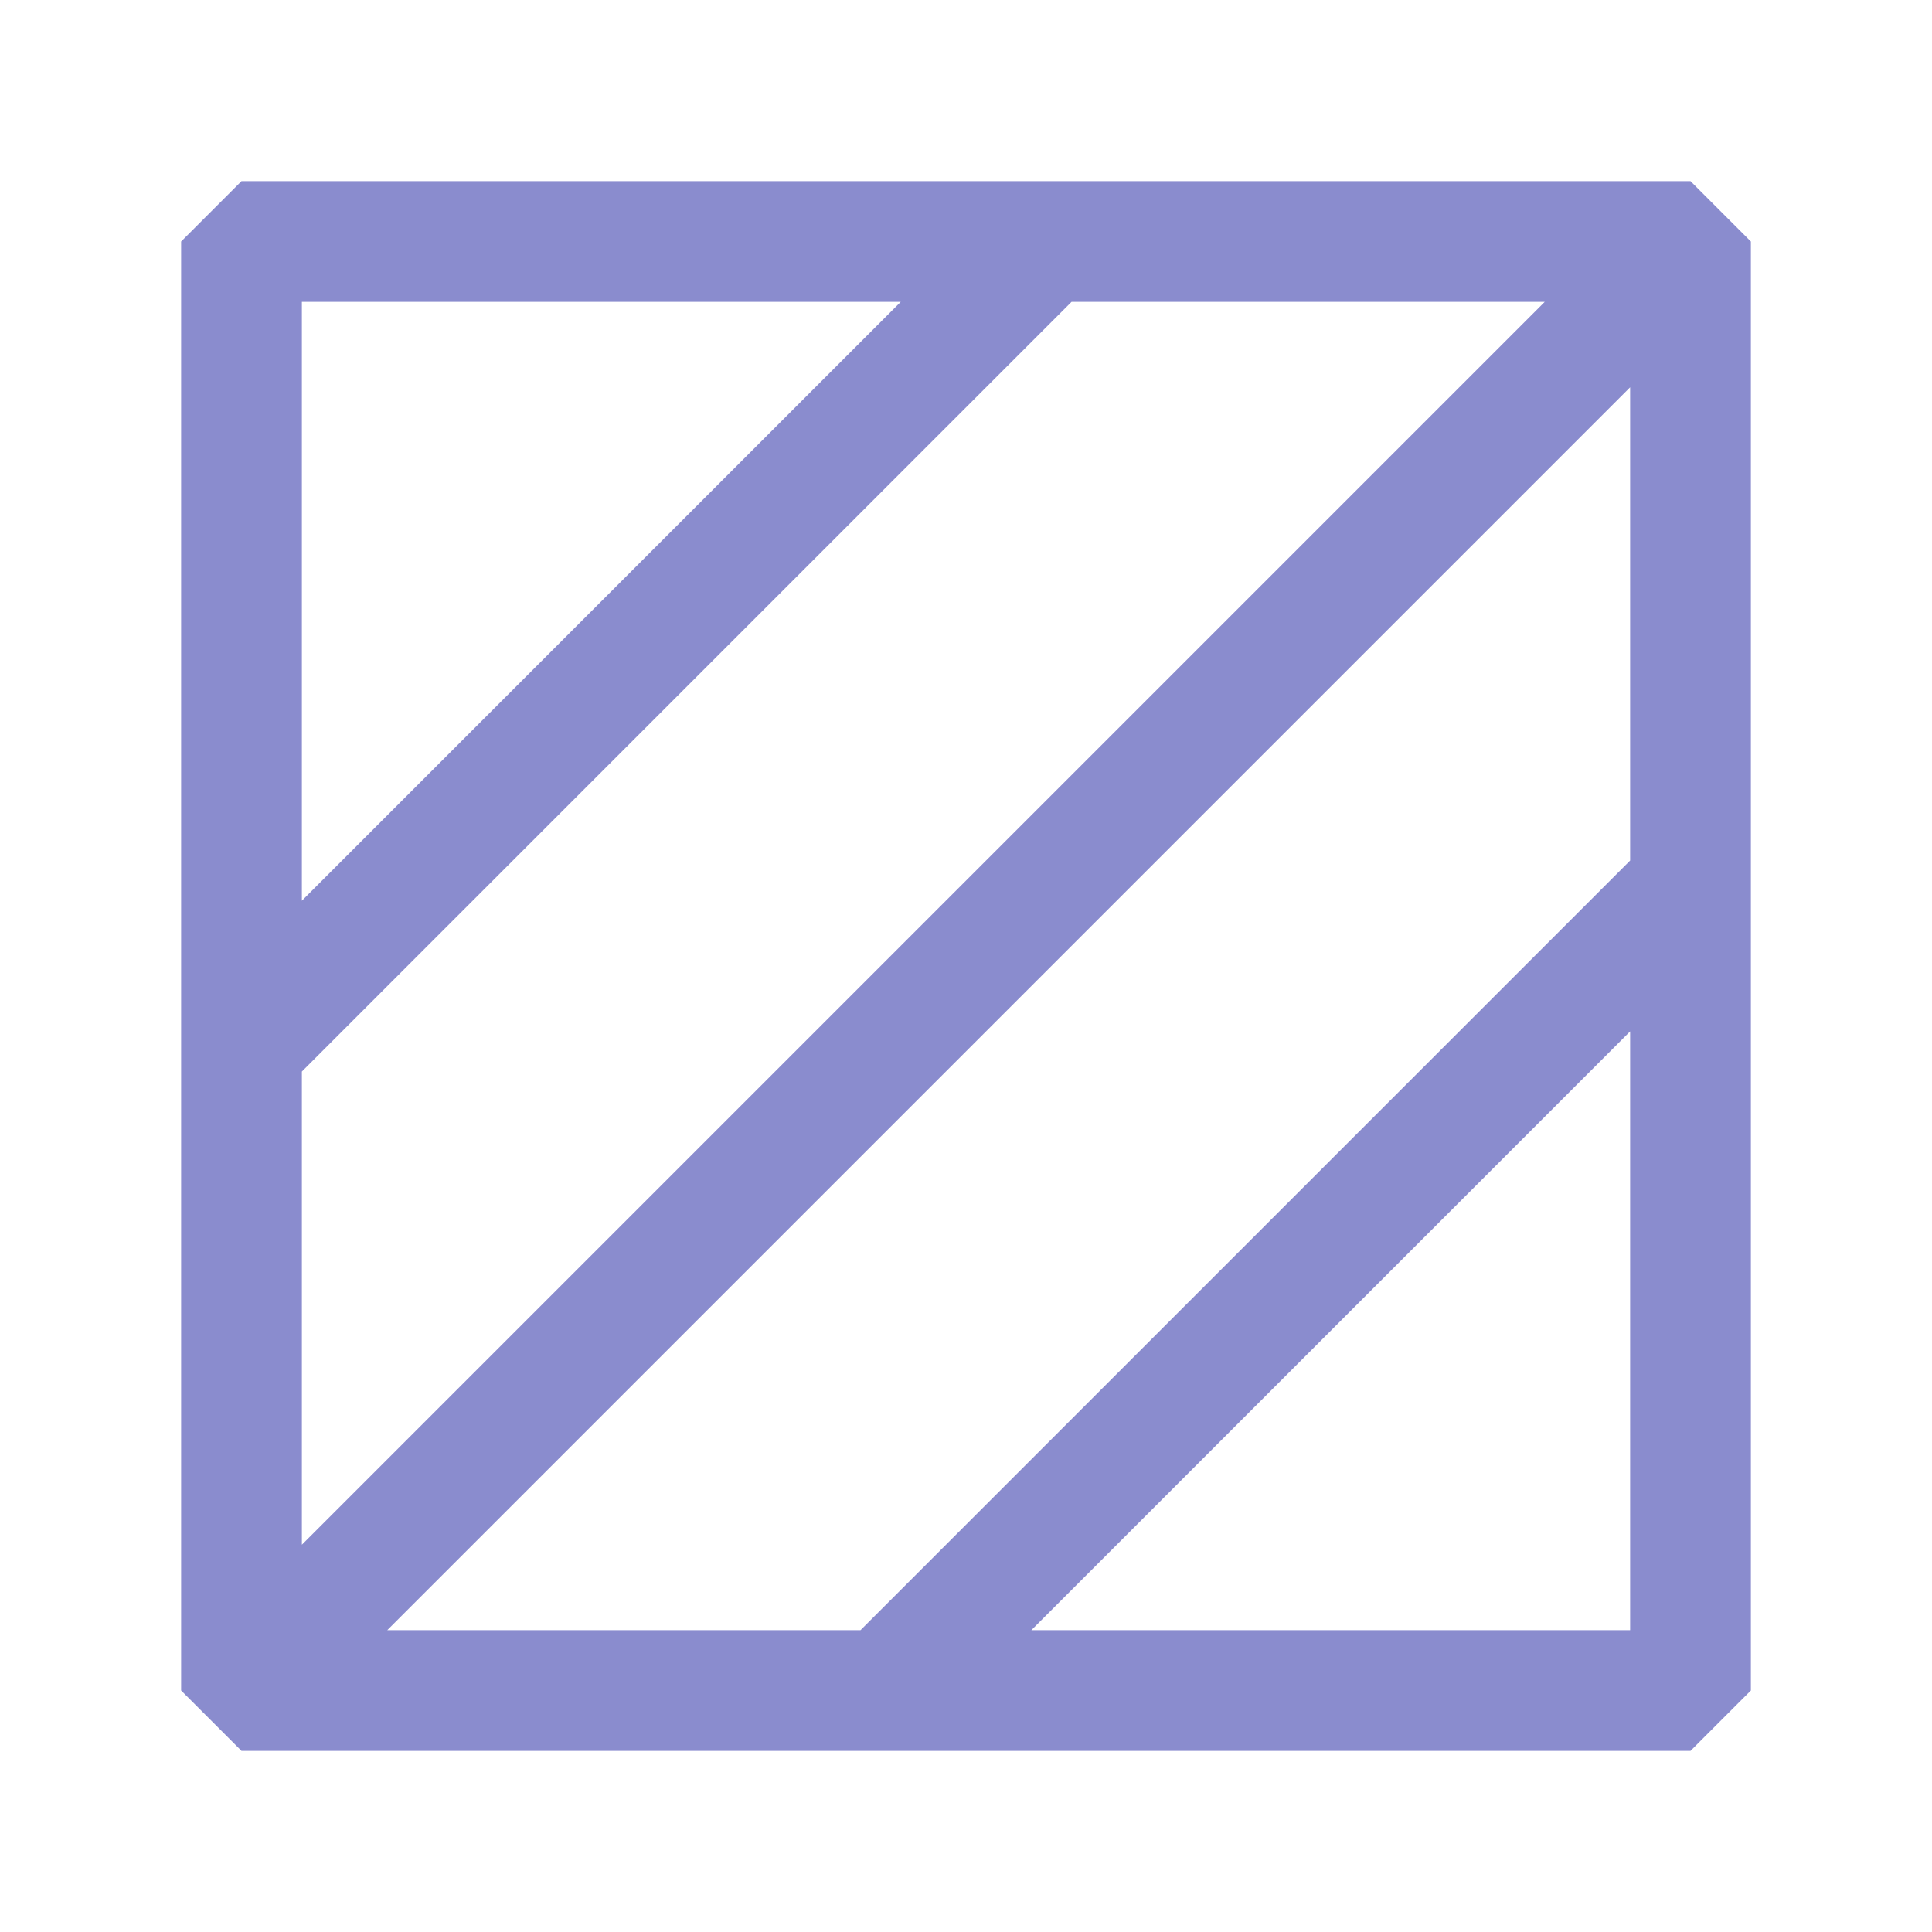 <svg width="24" height="24" viewBox="0 0 24 24" fill="none" xmlns="http://www.w3.org/2000/svg">
<path fill-rule="evenodd" clip-rule="evenodd" d="M3 2.25L2.25 3V21L3 21.75H21L21.75 21V3L21 2.25H3ZM3.75 11.189V3.75H11.189L3.75 11.189ZM3.75 13.311V19.189L19.189 3.75H13.311L3.75 13.311ZM4.811 20.25H10.69L20.25 10.69V4.811L4.811 20.25ZM20.25 20.25H12.812L20.25 12.812V20.25Z" fill="#8A8CCE"/>
</svg>
